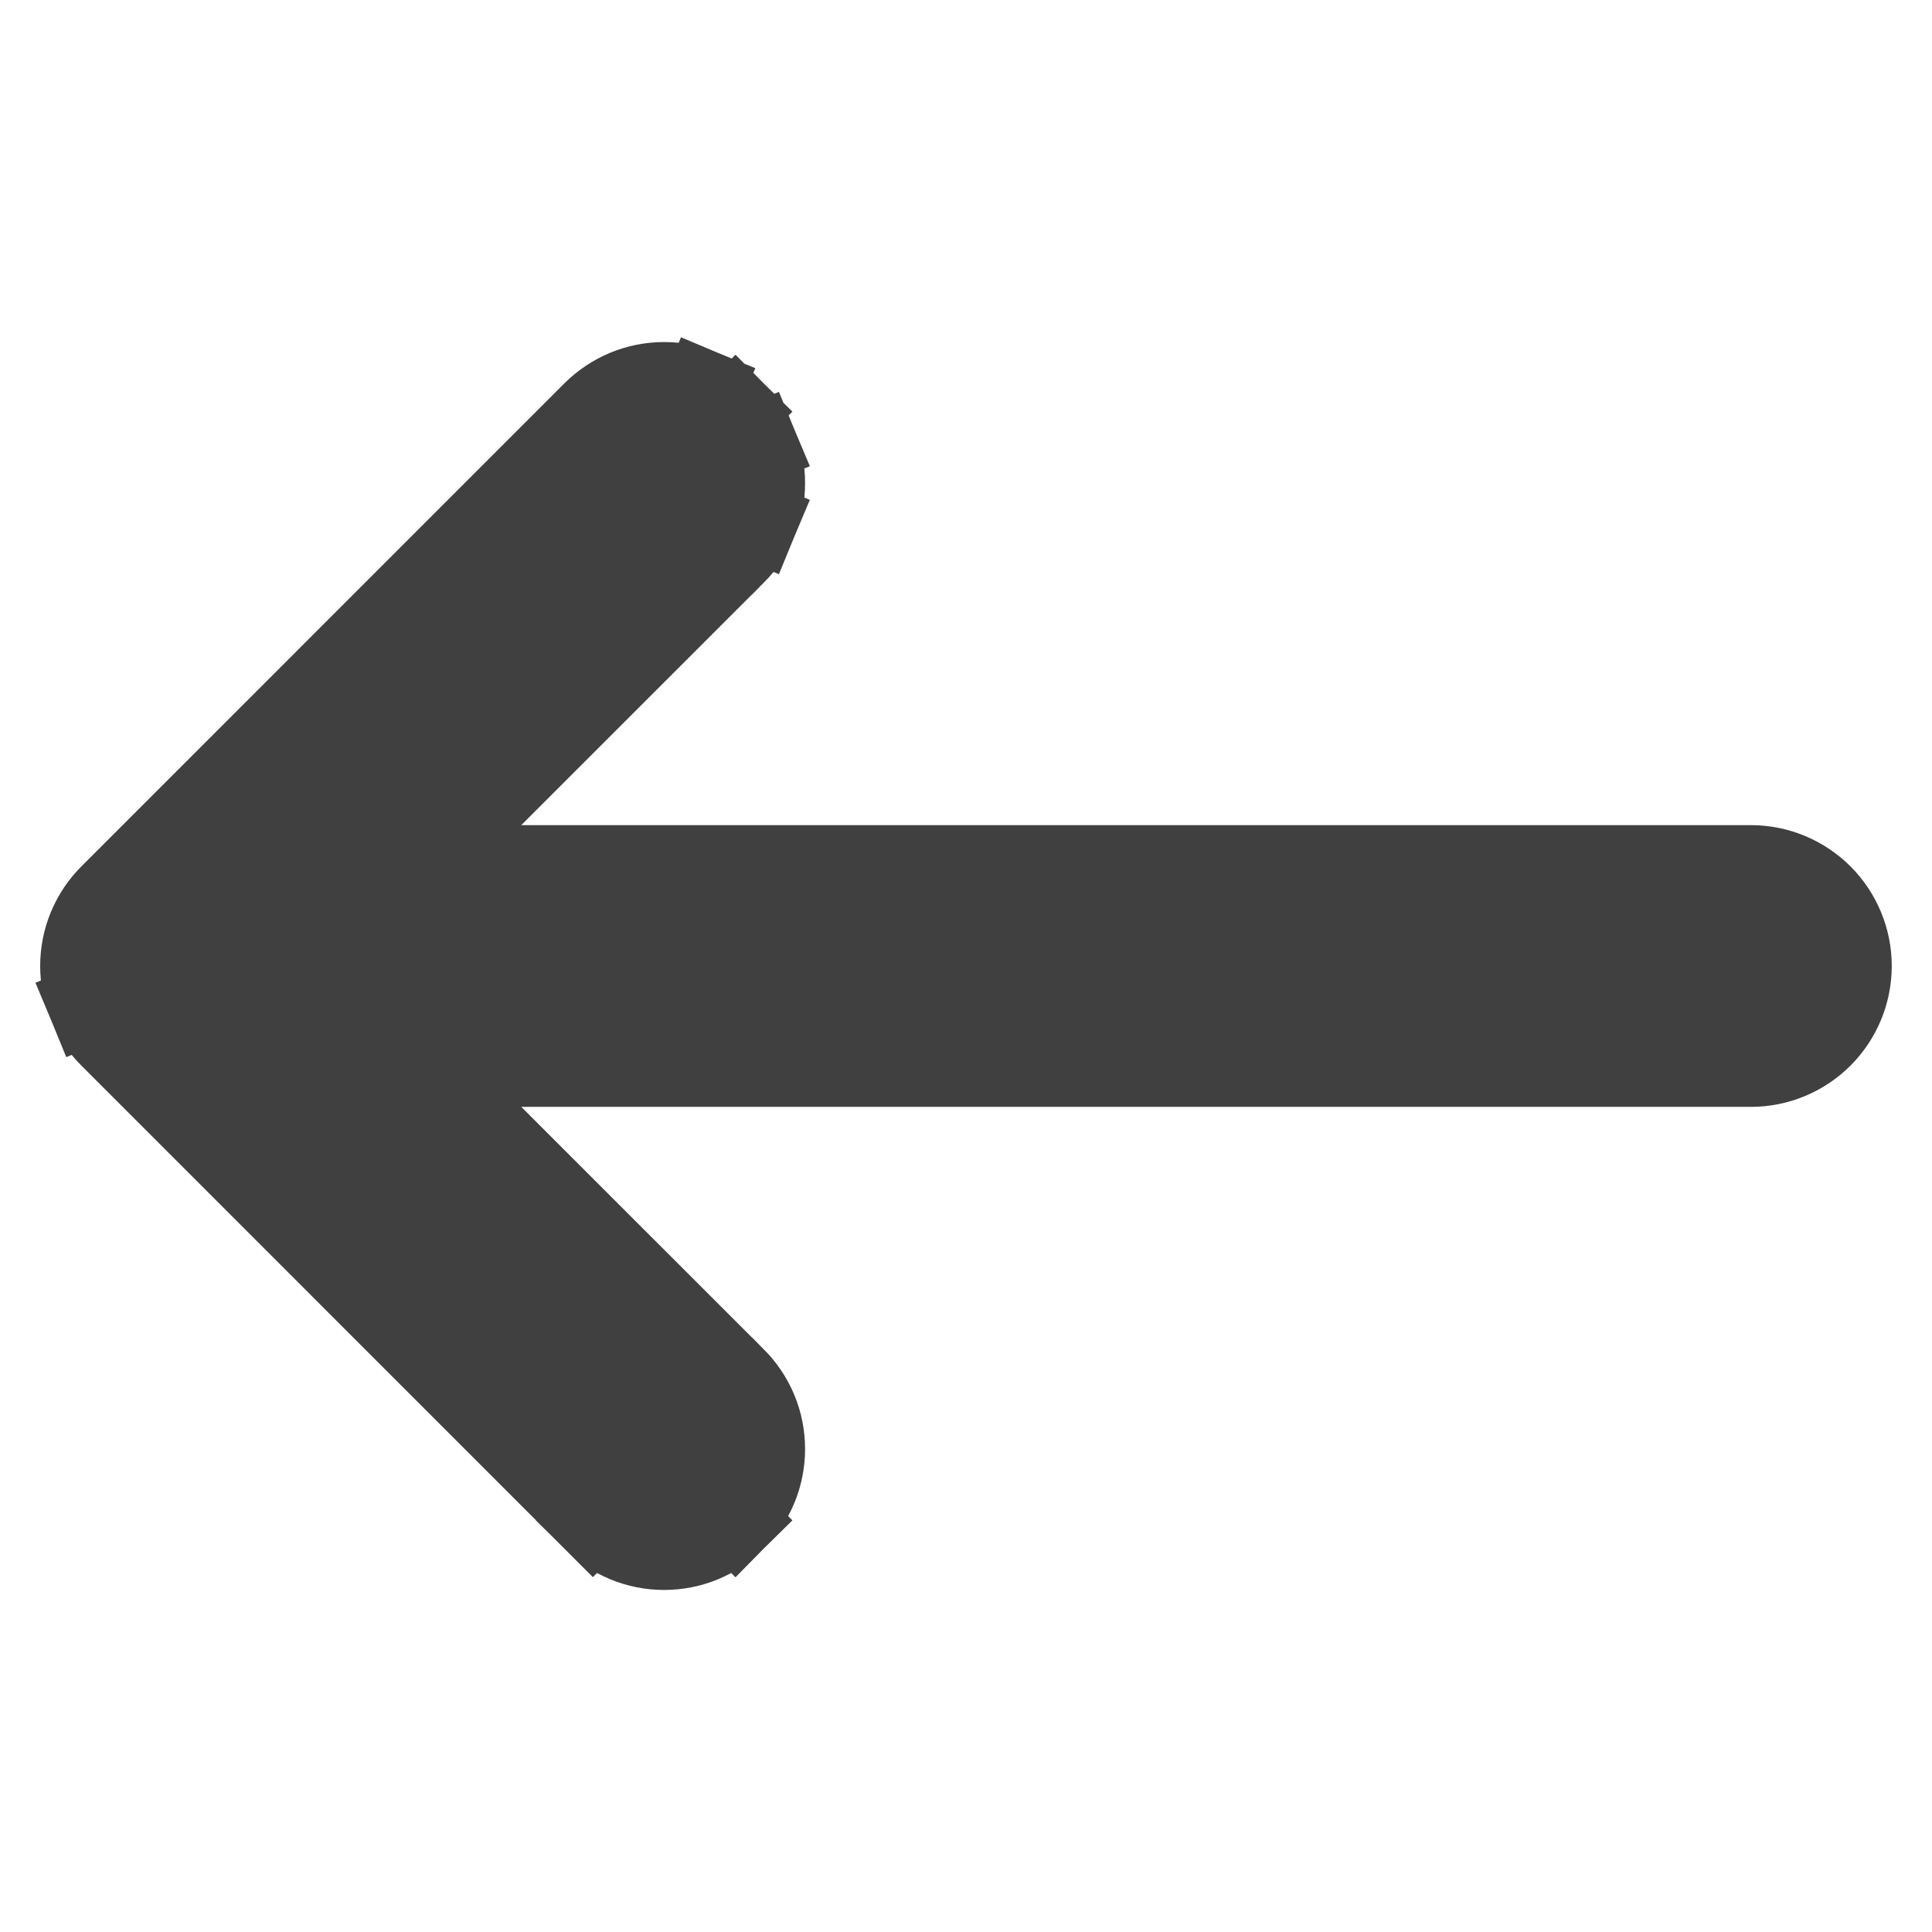 <svg width="24" height="24" viewBox="0 0 24 24" fill="none" xmlns="http://www.w3.org/2000/svg">
<path d="M9.406 5.521L8.947 5.711L9.406 5.521C9.343 5.37 9.251 5.232 9.135 5.115L8.782 5.468L9.135 5.115C9.018 4.999 8.88 4.907 8.729 4.844L8.537 5.306L8.729 4.844C8.577 4.781 8.414 4.749 8.25 4.749C8.086 4.749 7.923 4.781 7.771 4.844C7.62 4.907 7.482 4.999 7.365 5.115L1.366 11.115C1.366 11.115 1.366 11.115 1.366 11.115C1.249 11.231 1.157 11.369 1.094 11.521C1.031 11.673 0.999 11.836 0.999 12C0.999 12.164 1.031 12.327 1.094 12.479L1.553 12.289L1.094 12.479C1.157 12.631 1.249 12.769 1.366 12.885C1.366 12.885 1.366 12.885 1.366 12.885L7.365 18.885L7.719 18.531L7.365 18.885C7.482 19.001 7.62 19.093 7.771 19.156C7.923 19.219 8.086 19.251 8.25 19.251C8.414 19.251 8.577 19.219 8.729 19.156C8.88 19.093 9.018 19.001 9.135 18.885L8.781 18.531L9.135 18.885C9.251 18.768 9.343 18.631 9.406 18.479C9.469 18.327 9.501 18.164 9.501 18C9.501 17.836 9.469 17.673 9.406 17.521C9.343 17.369 9.251 17.232 9.135 17.115L9.134 17.115L5.268 13.25H21.75C22.081 13.25 22.399 13.118 22.634 12.884C22.868 12.649 23 12.332 23 12C23 11.668 22.868 11.351 22.634 11.116C22.399 10.882 22.081 10.75 21.75 10.75H5.268L9.134 6.885L9.135 6.885C9.251 6.768 9.343 6.63 9.406 6.479L8.944 6.287L9.406 6.479C9.469 6.327 9.501 6.164 9.501 6C9.501 5.836 9.469 5.673 9.406 5.521Z" fill="#404040" stroke="#404040"/>
</svg>
